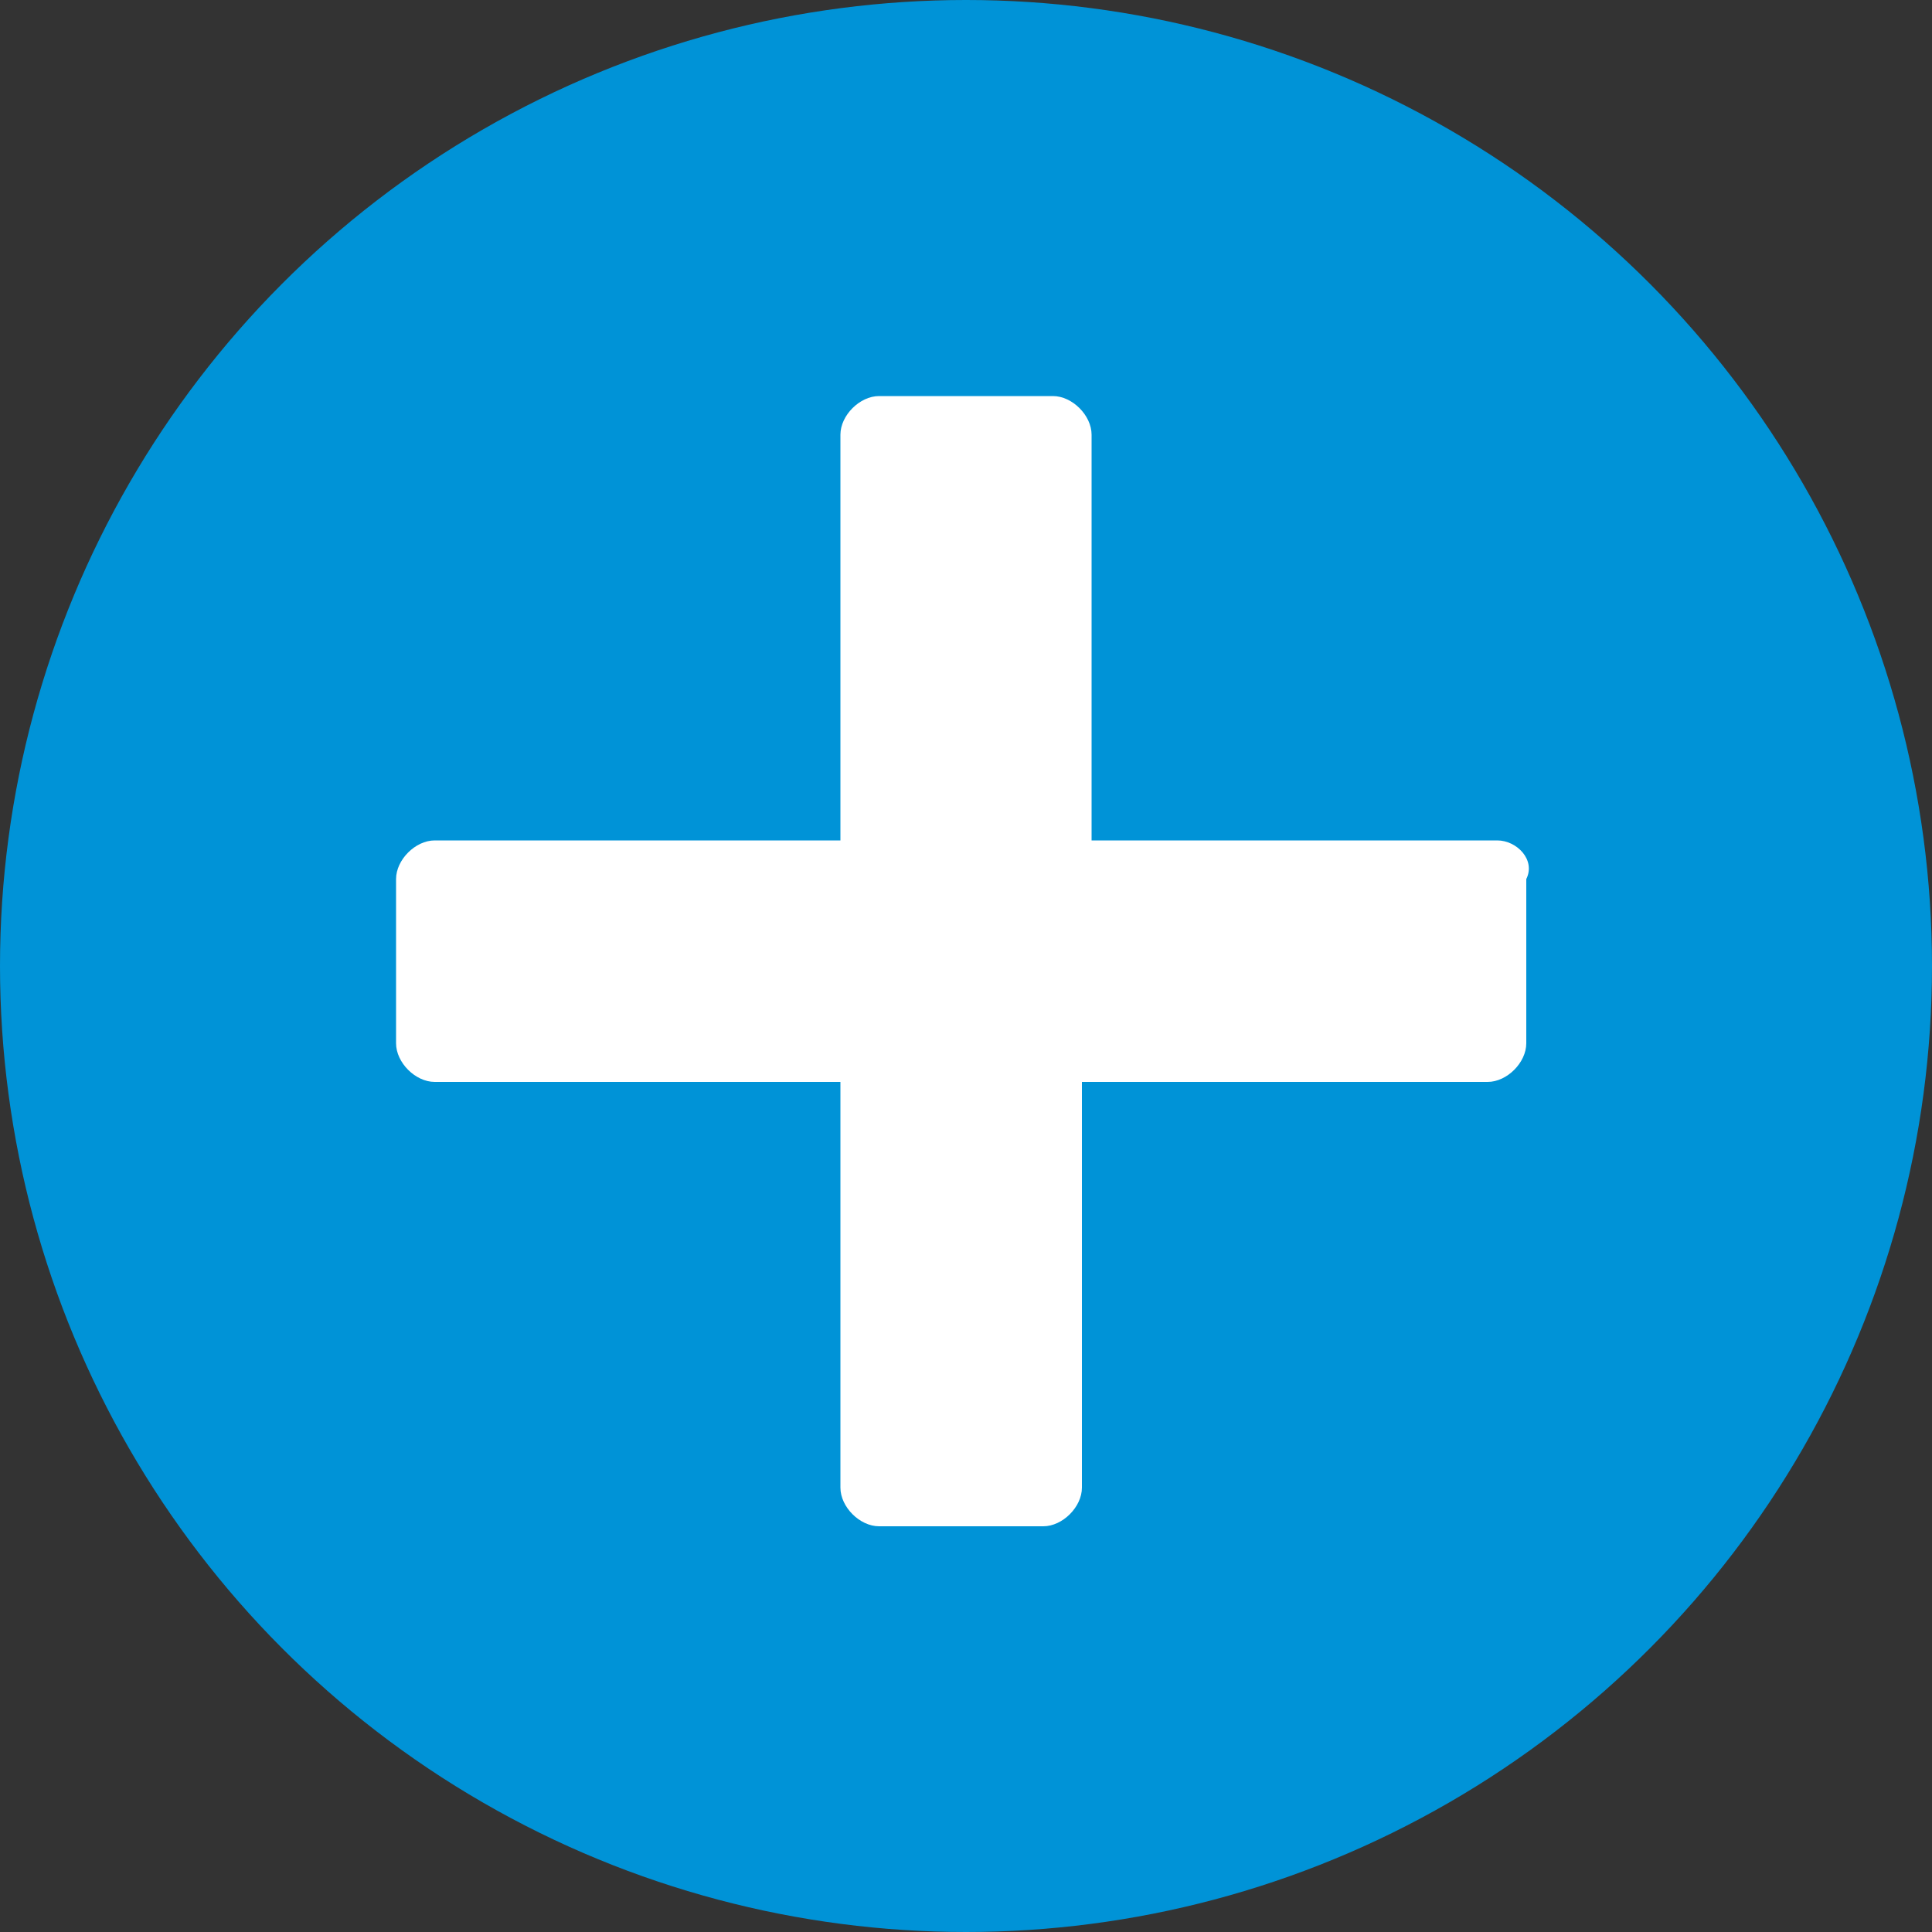 <?xml version="1.0" encoding="utf-8"?>
<!-- Generator: Adobe Illustrator 21.1.0, SVG Export Plug-In . SVG Version: 6.00 Build 0)  -->
<svg version="1.1" id="Calque_1" xmlns="http://www.w3.org/2000/svg" xmlns:xlink="http://www.w3.org/1999/xlink" x="0px" y="0px"
	 viewBox="0 0 20 20" style="enable-background:new 0 0 20 20;" xml:space="preserve">
<rect x="0" y="0" width="20" height="20" fill="#333333" stroke="none"/>
<style type="text/css">
	.st0{fill:#FFFFFF;}
	.st1{fill:#0093D7;}
	.st2{fill:#FF2E01;}
</style>
<g>
	<circle class="st1" cx="10" cy="10" r="10"/>
</g>
<g>
	<path class="st0" d="M15.5,8.7h-4.2V4.5c0-0.2-0.2-0.4-0.4-0.4H9.1c-0.2,0-0.4,0.2-0.4,0.4v4.2H4.5c-0.2,0-0.4,0.2-0.4,0.4v1.7
		c0,0.2,0.2,0.4,0.4,0.4h4.2v4.2c0,0.2,0.2,0.4,0.4,0.4h1.7c0.2,0,0.4-0.2,0.4-0.4v-4.2h4.2c0.2,0,0.4-0.2,0.4-0.4V9.1
		C15.9,8.9,15.7,8.7,15.5,8.7z"/>
</g>
</svg>
